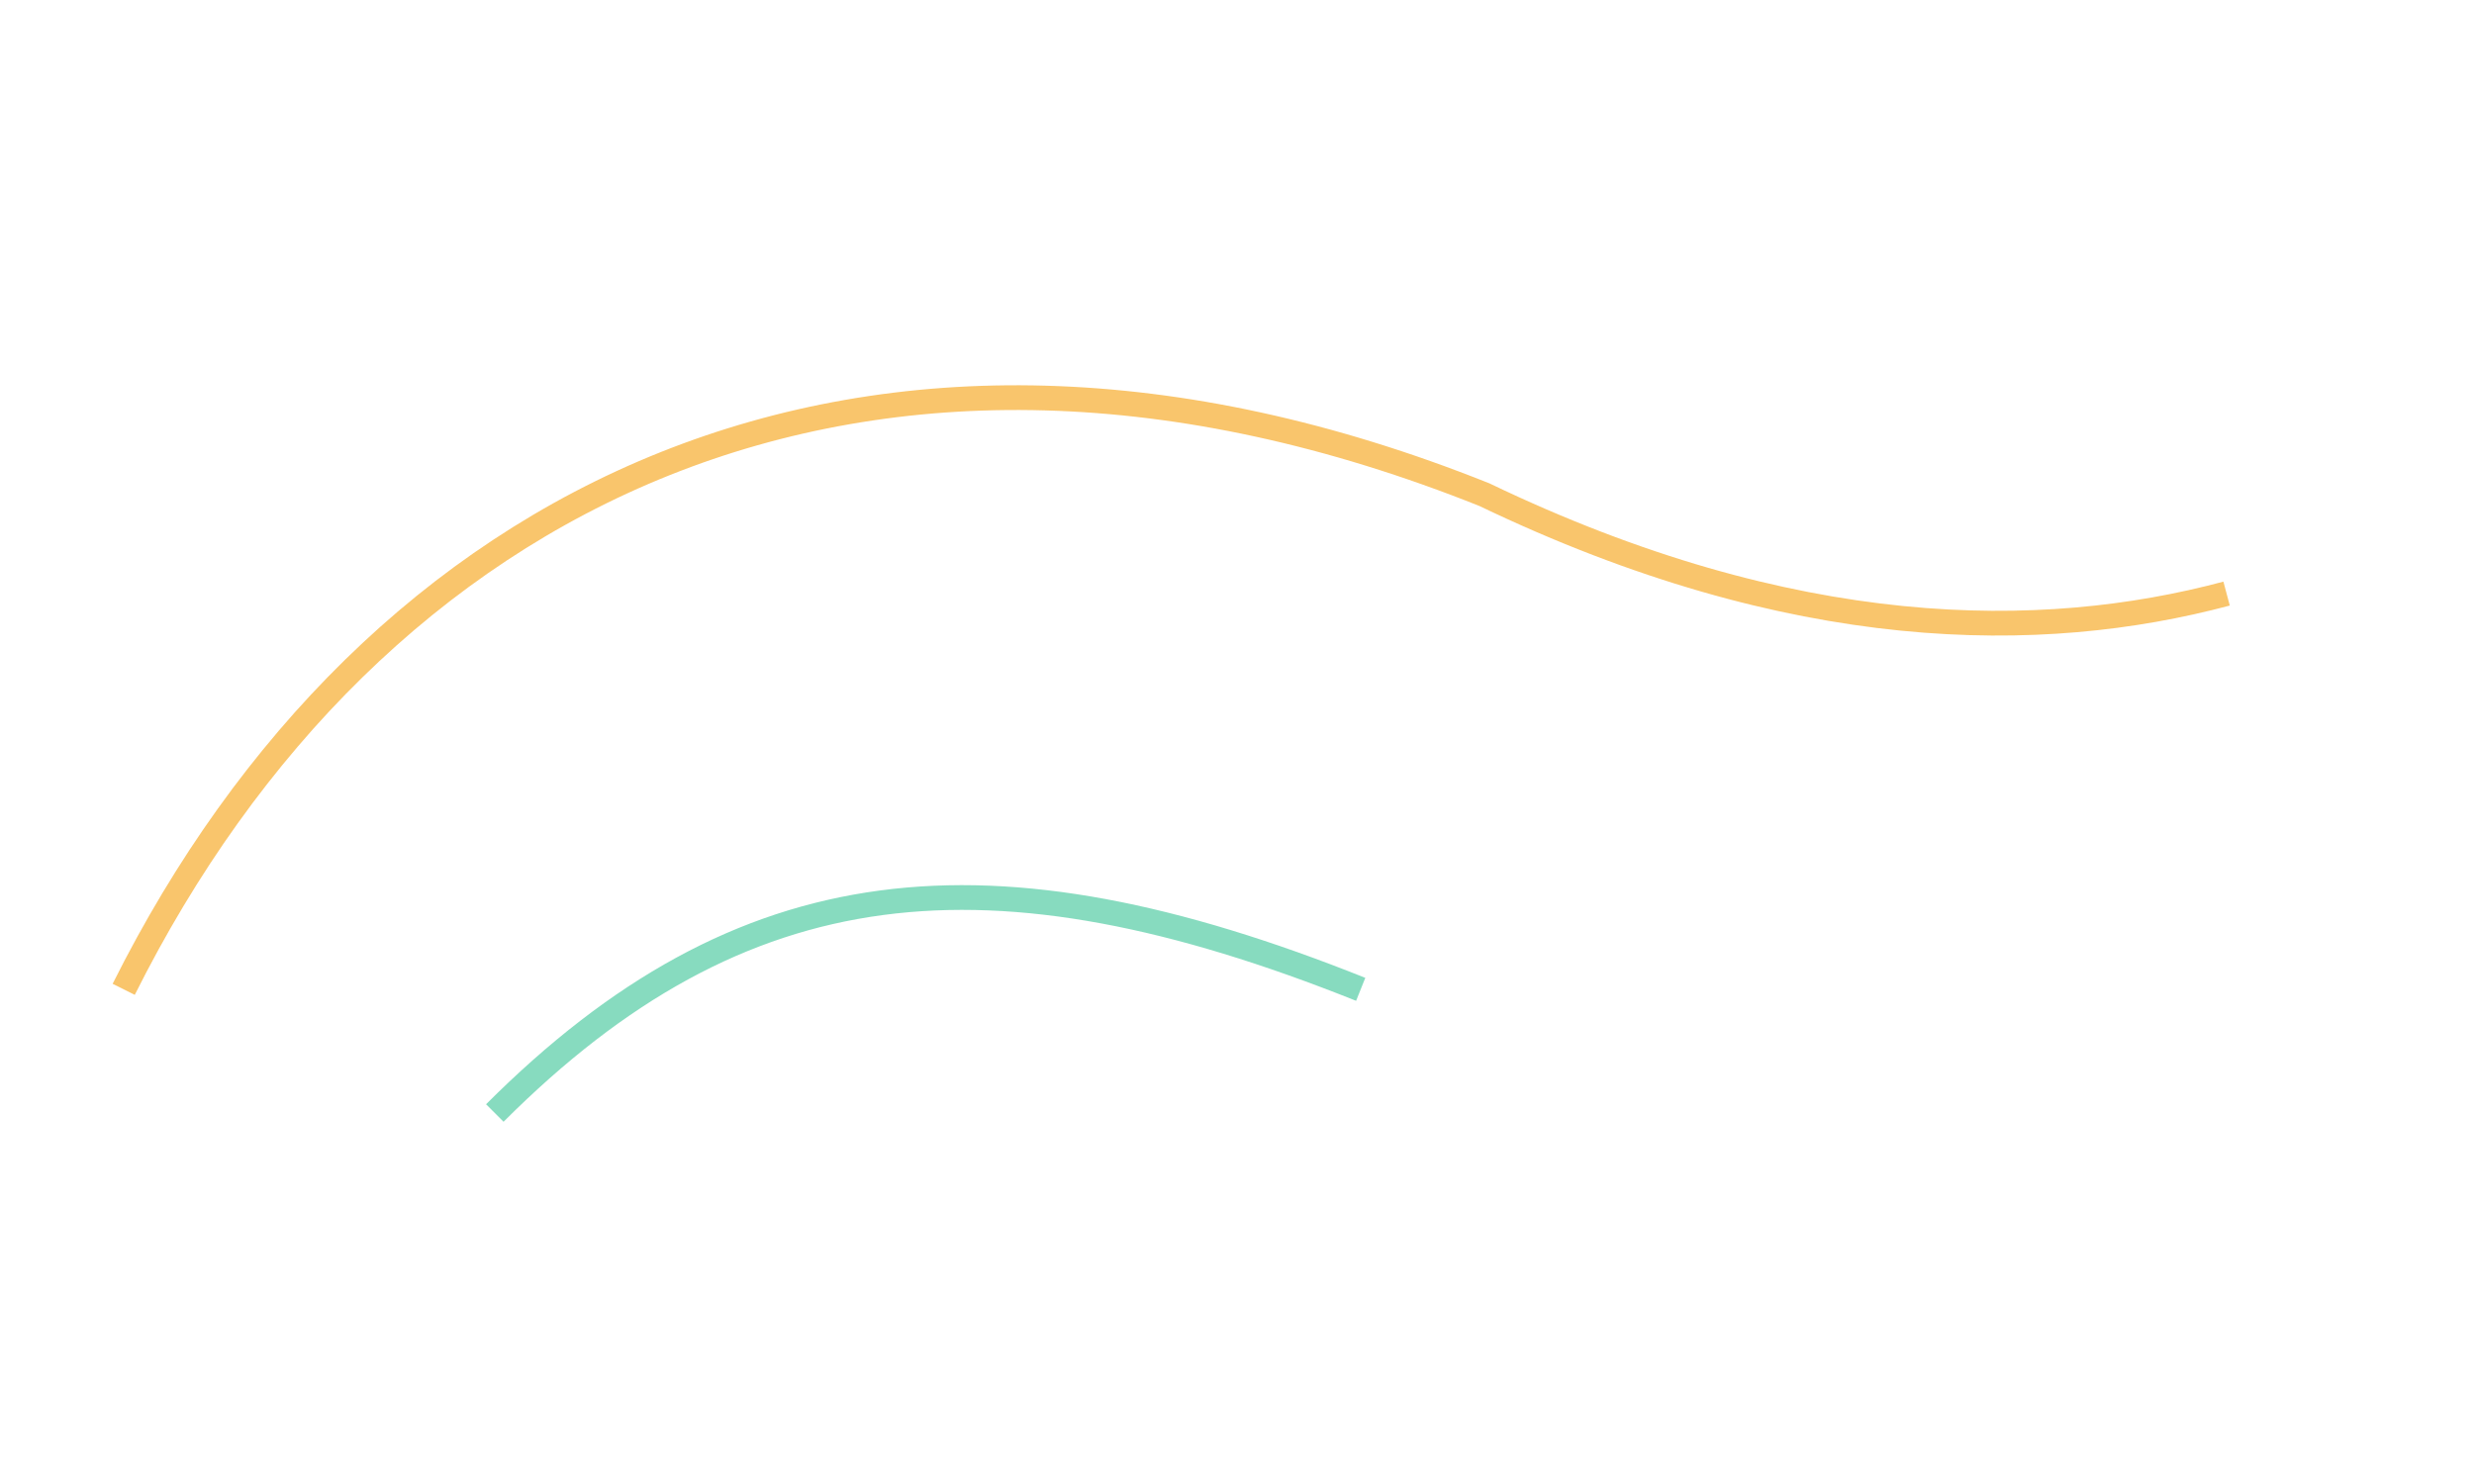 <svg xmlns="http://www.w3.org/2000/svg" viewBox="0 0 200 120"><path d="M10 80c20-40 60-60 110-40 25 12 45 12 60 8" fill="none" stroke="#f59e0b" stroke-opacity=".6" stroke-width="2"/><path d="M40 90c20-20 40-22 70-10" fill="none" stroke="#10b981" stroke-opacity=".5" stroke-width="2"/></svg>

